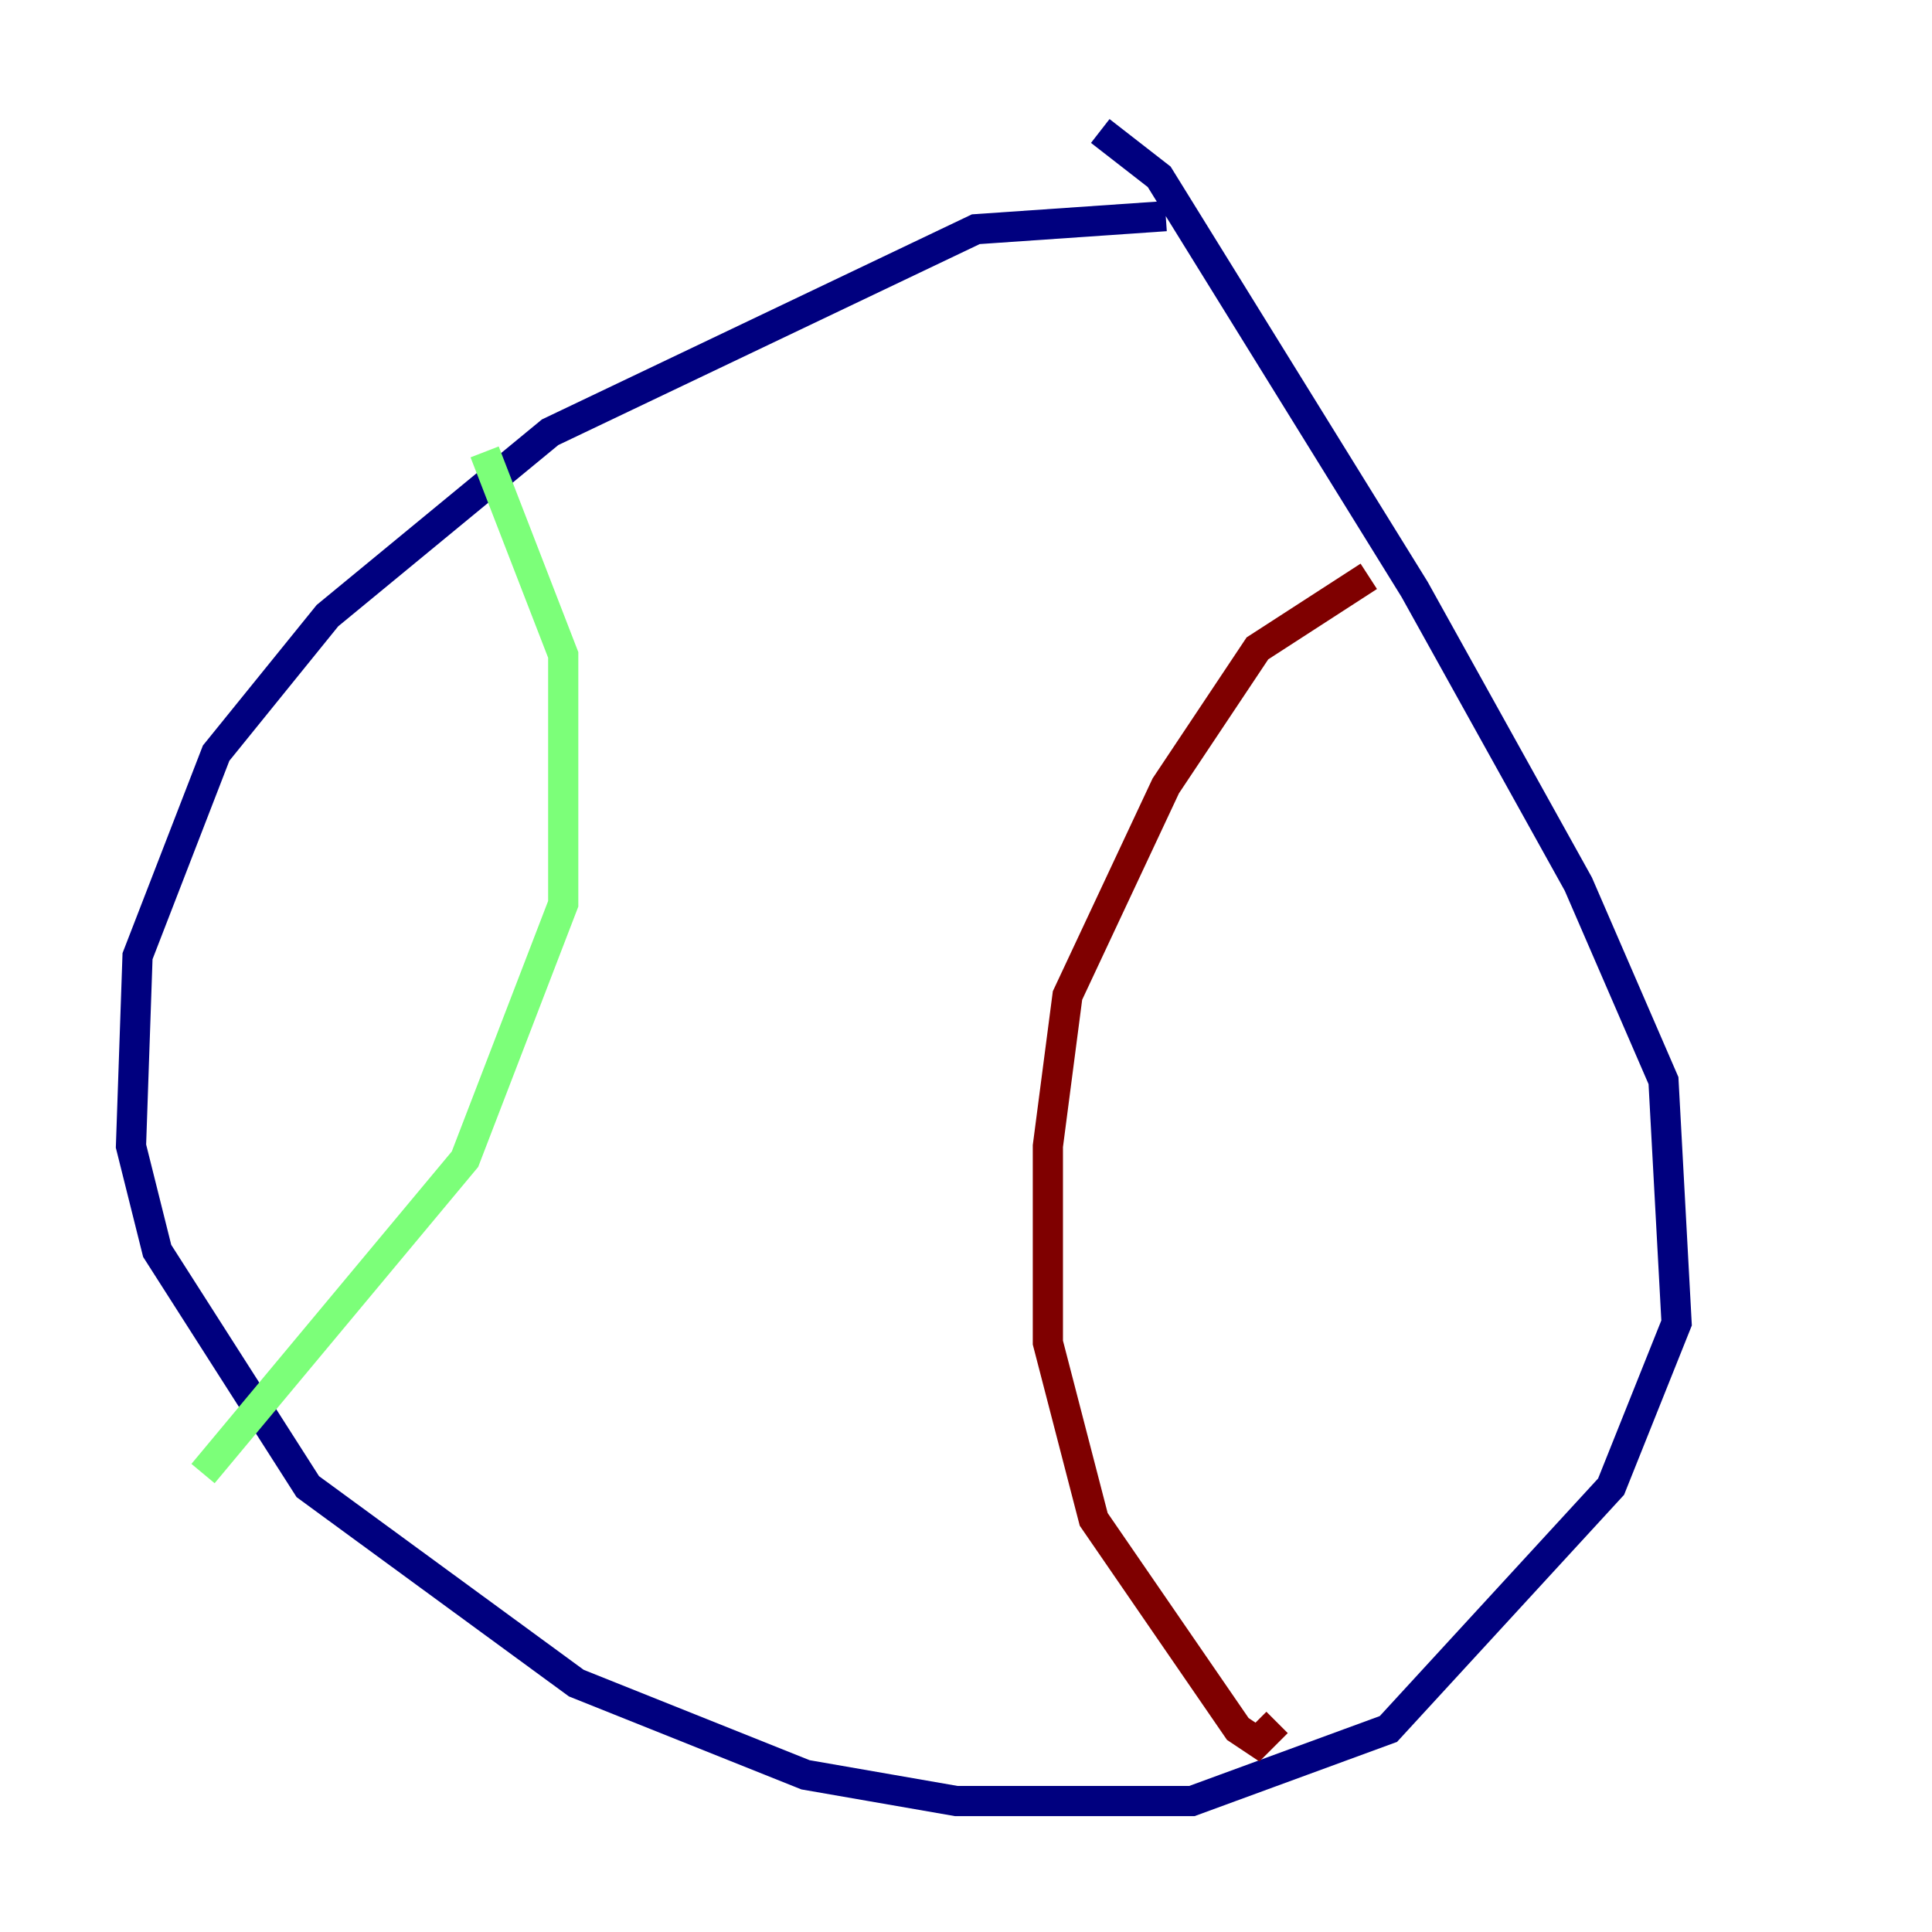 <?xml version="1.0" encoding="utf-8" ?>
<svg baseProfile="tiny" height="128" version="1.2" viewBox="0,0,128,128" width="128" xmlns="http://www.w3.org/2000/svg" xmlns:ev="http://www.w3.org/2001/xml-events" xmlns:xlink="http://www.w3.org/1999/xlink"><defs /><polyline fill="none" points="77.234,14.319 64.651,15.186 36.447,28.637 21.695,40.786 14.319,49.898 9.112,63.349 8.678,75.932 10.414,82.875 20.393,98.495 38.183,111.512 53.37,117.586 63.349,119.322 78.969,119.322 91.986,114.549 106.739,98.495 111.078,87.647 110.21,71.593 104.57,58.576 93.722,39.051 76.8,11.715 72.895,8.678" stroke="#00007f" stroke-width="2" /><polyline fill="none" points="32.108,29.939 37.315,43.39 37.315,59.878 30.807,76.8 13.451,97.627" stroke="#7cff79" stroke-width="2" /><polyline fill="none" points="90.685,38.183 83.308,42.956 77.234,52.068 70.725,65.953 69.424,75.932 69.424,88.949 72.461,100.664 82.007,114.549 83.308,115.417 84.61,114.115" stroke="#7f0000" stroke-width="2" /></svg>